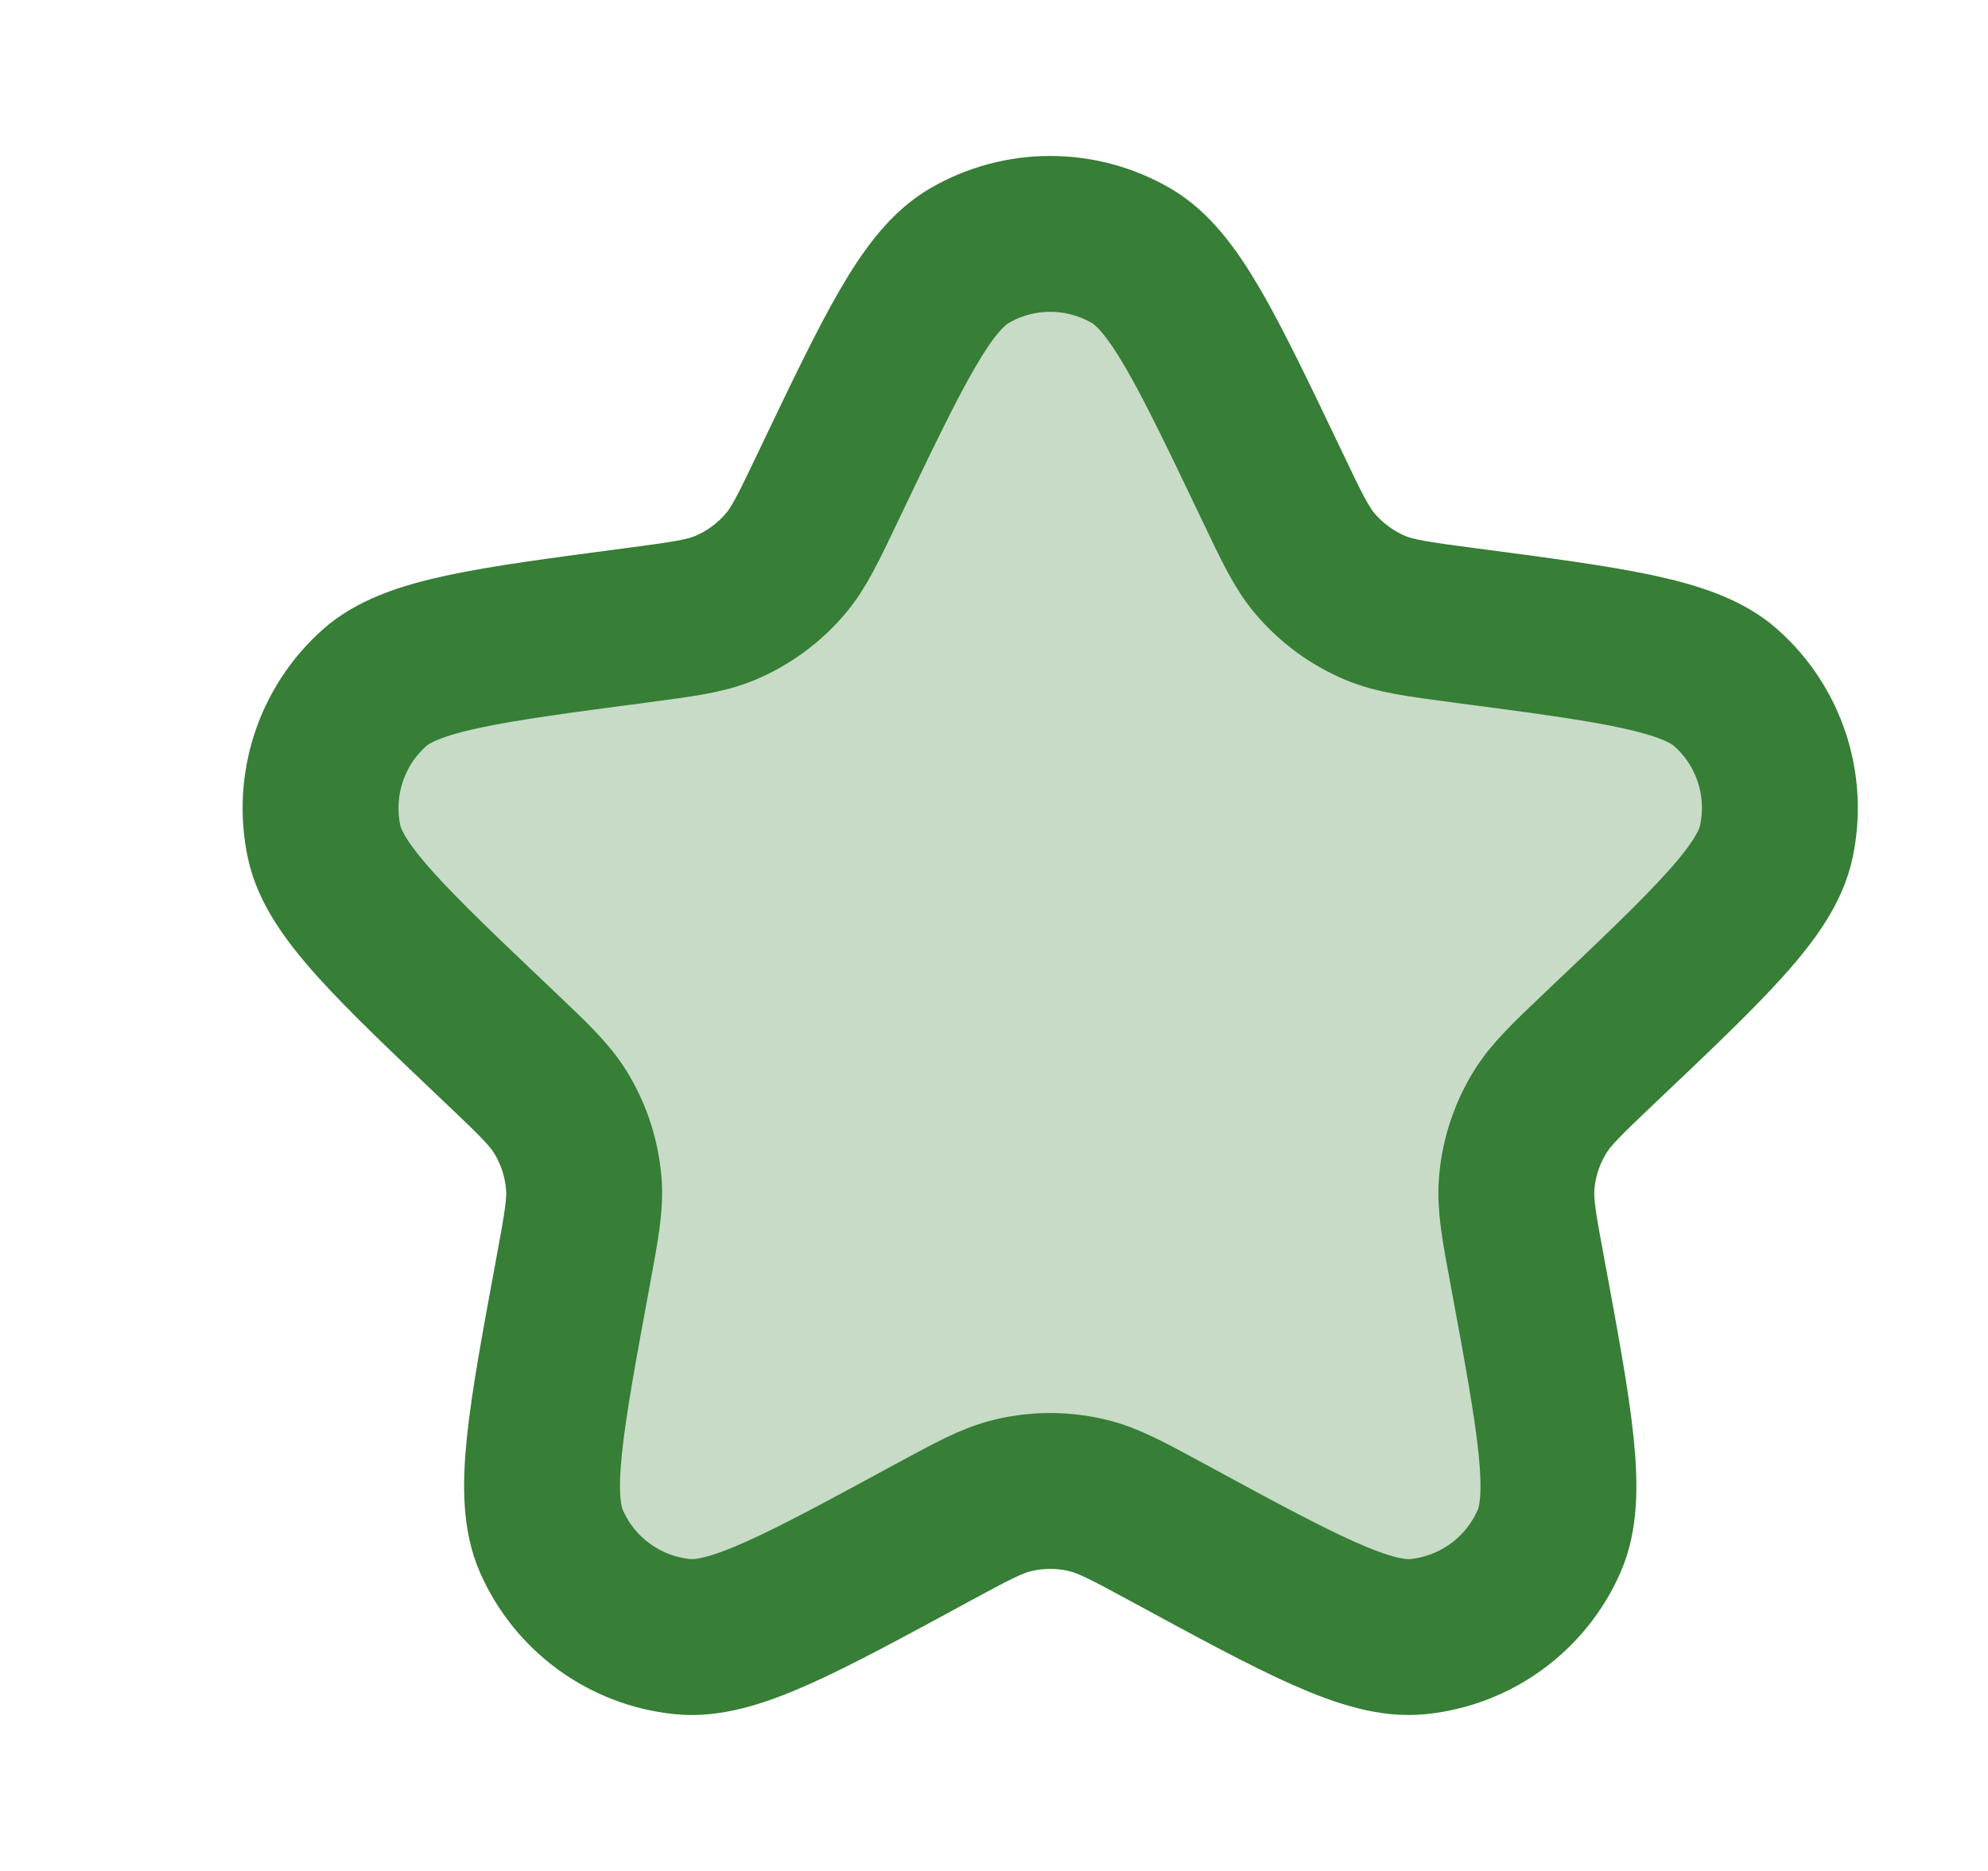 <svg width="17" height="16" viewBox="0 0 17 16" fill="none" xmlns="http://www.w3.org/2000/svg">
<path opacity="0.28" d="M7.08 4.165C7.642 2.989 7.922 2.4 8.289 2.187C8.716 1.938 9.245 1.938 9.673 2.187C10.04 2.4 10.32 2.989 10.882 4.165C11.048 4.513 11.131 4.688 11.25 4.826C11.39 4.989 11.566 5.117 11.764 5.2C11.933 5.27 12.124 5.295 12.507 5.346C13.799 5.516 14.445 5.601 14.761 5.884C15.131 6.214 15.294 6.717 15.189 7.201C15.1 7.615 14.627 8.064 13.681 8.961C13.401 9.227 13.261 9.36 13.166 9.516C13.055 9.699 12.987 9.906 12.97 10.12C12.955 10.302 12.99 10.492 13.061 10.872C13.298 12.153 13.417 12.794 13.246 13.182C13.046 13.636 12.618 13.946 12.126 13.996C11.704 14.039 11.131 13.728 9.985 13.106C9.646 12.922 9.476 12.83 9.299 12.788C9.09 12.738 8.872 12.738 8.663 12.788C8.485 12.83 8.316 12.922 7.976 13.106C6.831 13.728 6.258 14.039 5.836 13.996C5.343 13.946 4.916 13.636 4.716 13.182C4.545 12.794 4.664 12.153 4.901 10.872C4.971 10.492 5.007 10.302 4.992 10.12C4.974 9.906 4.907 9.699 4.795 9.516C4.7 9.36 4.56 9.227 4.28 8.961C3.335 8.064 2.862 7.615 2.772 7.201C2.668 6.717 2.831 6.214 3.2 5.884C3.516 5.601 4.163 5.516 5.455 5.346C5.838 5.295 6.029 5.27 6.198 5.2C6.396 5.117 6.572 4.989 6.712 4.826C6.831 4.688 6.914 4.513 7.08 4.165Z" fill="#377E36"/>
<path d="M7.08 4.165C7.642 2.989 7.922 2.4 8.289 2.187C8.716 1.938 9.245 1.938 9.673 2.187C10.04 2.4 10.32 2.989 10.882 4.165C11.048 4.513 11.131 4.688 11.25 4.826C11.39 4.989 11.566 5.117 11.764 5.2C11.933 5.27 12.124 5.295 12.507 5.346C13.799 5.516 14.445 5.601 14.761 5.884C15.131 6.214 15.294 6.717 15.189 7.201C15.1 7.615 14.627 8.064 13.681 8.961C13.401 9.227 13.261 9.36 13.166 9.516C13.055 9.699 12.987 9.906 12.97 10.12C12.955 10.302 12.99 10.492 13.061 10.872C13.298 12.153 13.417 12.794 13.246 13.182C13.046 13.636 12.618 13.946 12.126 13.996C11.704 14.039 11.131 13.728 9.985 13.106C9.646 12.922 9.476 12.83 9.299 12.788C9.09 12.738 8.872 12.738 8.663 12.788C8.485 12.83 8.316 12.922 7.976 13.106C6.831 13.728 6.258 14.039 5.836 13.996C5.343 13.946 4.916 13.636 4.716 13.182C4.545 12.794 4.664 12.153 4.901 10.872C4.971 10.492 5.007 10.302 4.992 10.12C4.974 9.906 4.907 9.699 4.795 9.516C4.7 9.36 4.56 9.227 4.28 8.961C3.335 8.064 2.862 7.615 2.772 7.201C2.668 6.717 2.831 6.214 3.2 5.884C3.516 5.601 4.163 5.516 5.455 5.346C5.838 5.295 6.029 5.27 6.198 5.2C6.396 5.117 6.572 4.989 6.712 4.826C6.831 4.688 6.914 4.513 7.08 4.165Z" stroke="#377E36" stroke-width="1.333" stroke-linecap="round" stroke-linejoin="round"/>
</svg>
